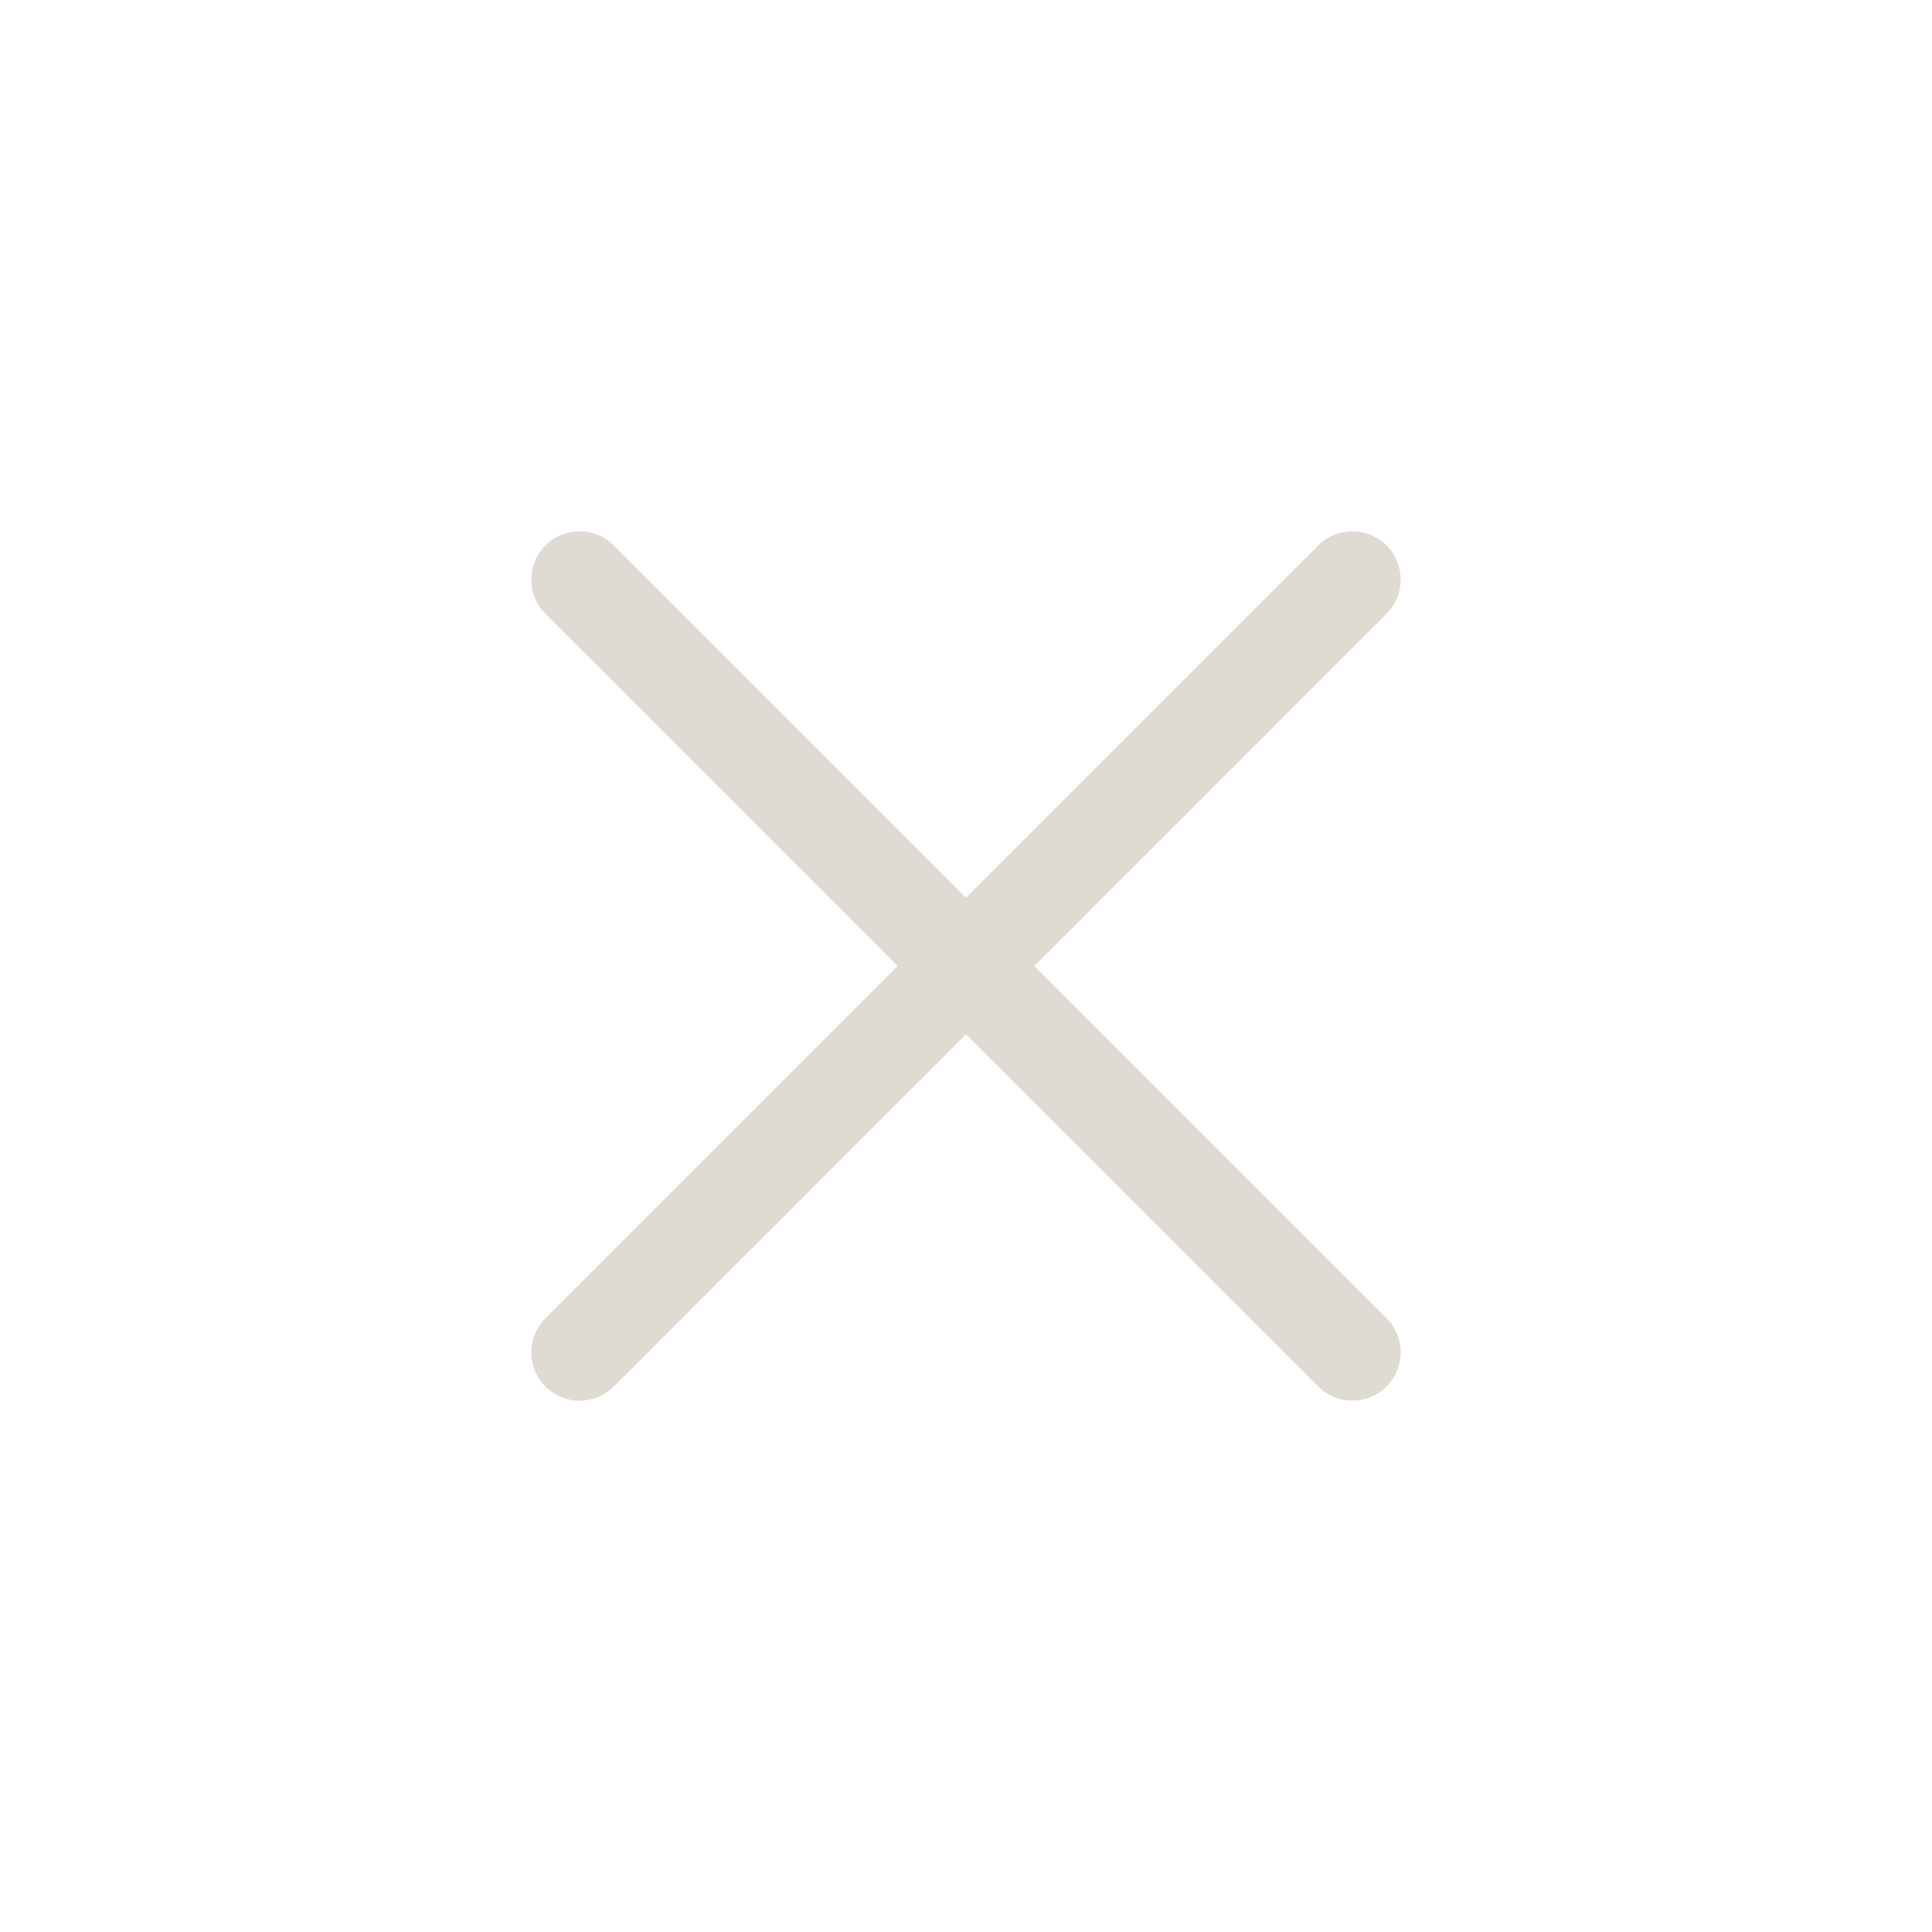 <svg width="24" height="24" viewBox="0 0 24 24" fill="none" xmlns="http://www.w3.org/2000/svg">
<path d="M7.2 7.2L16.8 16.8M7.2 16.8L16.8 7.2" stroke="#E0DBD2" stroke-width="1.2" stroke-linecap="round" stroke-linejoin="round"/>
</svg>
